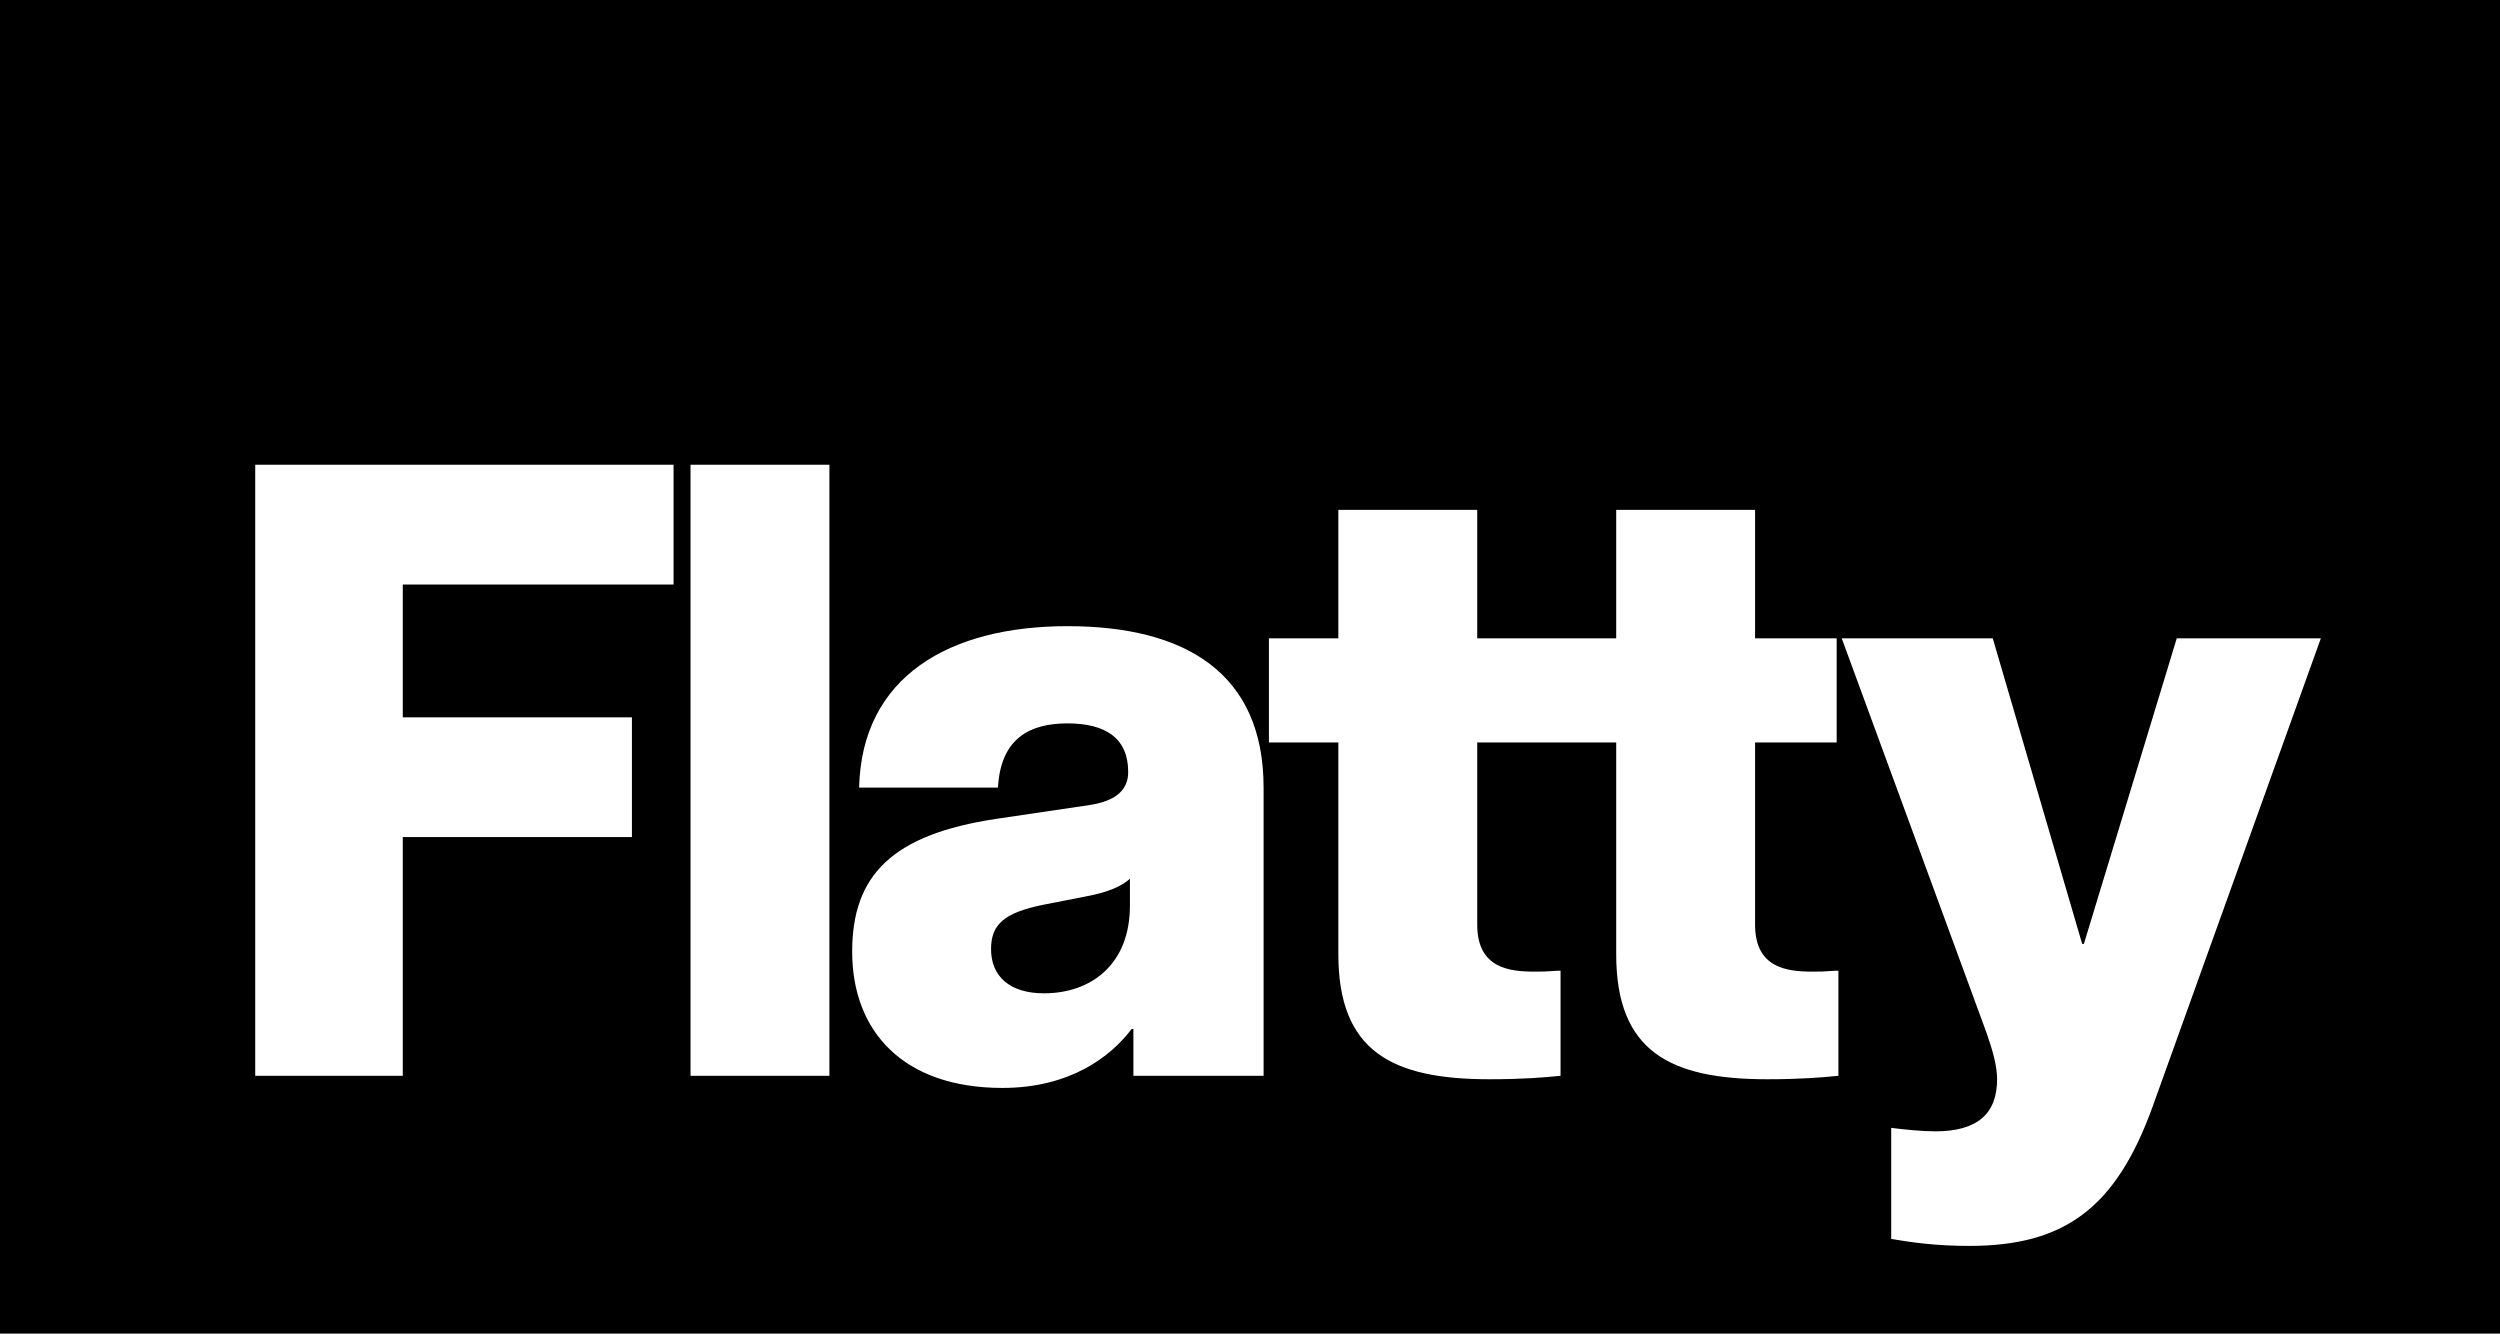 <svg width="3200" height="1707" viewBox="0 0 3200 1707" fill="none" xmlns="http://www.w3.org/2000/svg">
<rect width="3200" height="1707" fill="black"/>
<path d="M326.683 1377H515.553V1071.47H808.857V918.157H515.553V748.174H862.185V594.856H326.683V1377ZM883.876 1377H1061.64V594.856H883.876V1377ZM1282.99 1392.55C1369.64 1392.55 1421.86 1352.56 1448.52 1317.01H1450.75V1377H1617.4V1008.15C1617.4 861.496 1517.41 801.502 1366.31 801.502C1215.21 801.502 1103 865.94 1099.67 1008.15H1277.43C1280.76 944.821 1318.54 925.934 1366.31 925.934C1415.19 925.934 1444.08 944.821 1444.08 988.15C1444.08 1009.26 1430.75 1024.81 1395.2 1030.37L1275.21 1048.14C1141.89 1068.14 1090.78 1120.36 1090.78 1218.13C1090.78 1320.34 1156.33 1392.55 1282.99 1392.55ZM1268.54 1214.79C1268.54 1182.57 1286.32 1168.13 1335.2 1158.13L1386.31 1148.13C1417.42 1142.58 1435.19 1134.8 1446.3 1124.8V1159.24C1446.3 1234.79 1396.31 1271.45 1336.31 1271.45C1291.87 1271.45 1268.54 1249.23 1268.54 1214.79ZM1906.4 1381.44C1948.62 1381.44 1976.4 1379.22 1997.51 1377V1242.57H1993.06C1978.62 1243.68 1974.17 1243.68 1964.18 1243.68C1931.96 1243.68 1890.85 1239.24 1890.85 1183.69V950.376H1995.28V817.056H1890.85V652.628H1713.09V817.056H1624.21V950.376H1713.09V1221.46C1713.09 1345.89 1781.97 1381.44 1906.4 1381.44ZM2262.05 1381.44C2304.27 1381.44 2332.05 1379.22 2353.16 1377V1242.57H2348.71C2334.27 1243.68 2329.82 1243.68 2319.83 1243.68C2287.61 1243.68 2246.5 1239.24 2246.5 1183.69V950.376H2350.93V817.056H2246.5V652.628H2068.74V817.056H1979.86V950.376H2068.74V1221.46C2068.74 1345.89 2137.62 1381.44 2262.05 1381.44ZM2520.73 1594.76C2642.94 1594.76 2708.49 1545.87 2755.16 1417L2970.69 817.056H2786.26L2667.39 1208.13H2665.16L2550.73 817.056H2357.42L2542.95 1322.56C2550.73 1344.78 2556.29 1364.78 2556.29 1381.44C2556.29 1425.88 2530.73 1448.1 2477.41 1448.1C2459.63 1448.1 2438.52 1445.88 2420.74 1443.66V1585.87C2447.41 1590.31 2477.41 1594.76 2520.73 1594.76Z" fill="white"/>
</svg>
